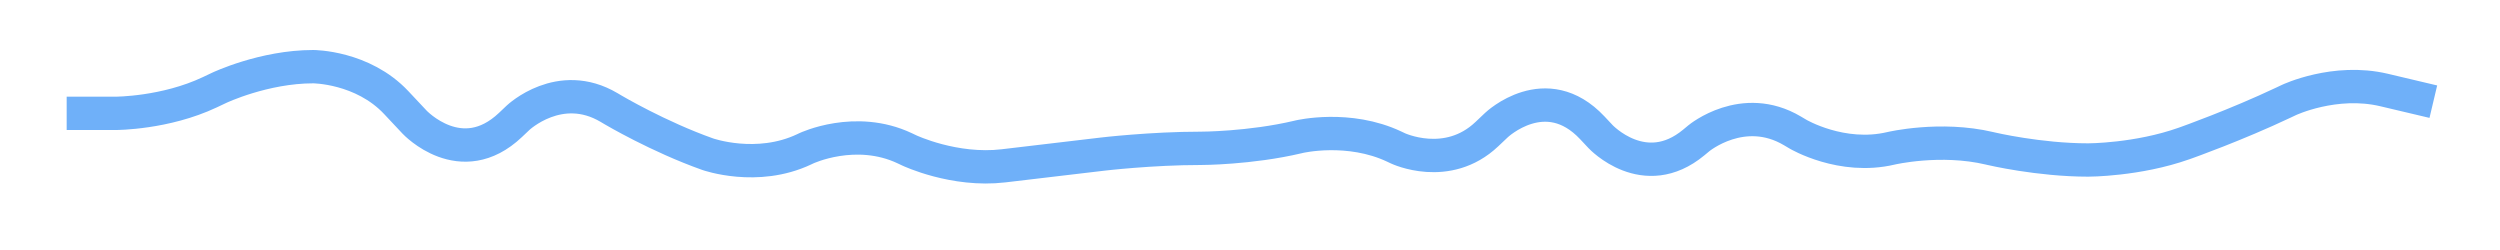 <svg width="100%" height="30" viewBox="0 0 300 30" stroke-width="4" stroke="black"><defs><linearGradient id="react-trend-vertical-gradient-9278485464797320" x1="0%" y1="0%" x2="0%" y2="100%"><stop offset="0" stop-color="#6FB0F9"></stop></linearGradient></defs><path id="react-trend-9278485464797320" d="M 8,13.6
L 13.917,13.6
S 19.833,13.6 25.181,11.069
L 26.319,10.531
S 31.667,8 37.583,8
L 37.583,8
S 43.5,8 47.55,12.313
L 49.756,14.662
S 55.333,20.6 61.25,15
L 62.174,14.125
S 67.167,9.4 73.083,12.9
L 73.596,13.203
S 79,16.4 84.917,18.5
L 84.917,18.5
S 90.833,20.6 96.508,17.914
L 96.75,17.8
S 102.667,15 108.583,17.8
L 109.115,18.051
S 114.5,20.6 120.417,19.9
L 120.417,19.9
S 126.333,19.2 132.25,18.5
L 132.291,18.495
S 138.167,17.8 144.083,17.8
L 144.083,17.8
S 150,17.8 155.758,16.438
L 155.917,16.4
S 161.833,15 167.329,17.601
L 167.75,17.8
S 173.667,20.6 178.421,16.1
L 179.583,15
S 185.5,9.4 191.077,15.338
L 192.074,16.4
S 197.333,22 203.25,17.1
L 203.872,16.585
S 209.167,12.2 215.083,15.7
L 215.767,16.104
S 221,19.2 226.917,17.8
L 226.917,17.8
S 232.833,16.4 238.75,17.8
L 238.909,17.838
S 244.667,19.2 250.583,19.2
L 250.583,19.2
S 256.5,19.2 262.076,17.221
L 262.417,17.1
S 268.333,15 274.008,12.314
L 274.671,12.001
S 280.167,9.4 286.083,10.8
L 292,12.2" fill="none" stroke="url(#react-trend-vertical-gradient-9278485464797320)"></path></svg>